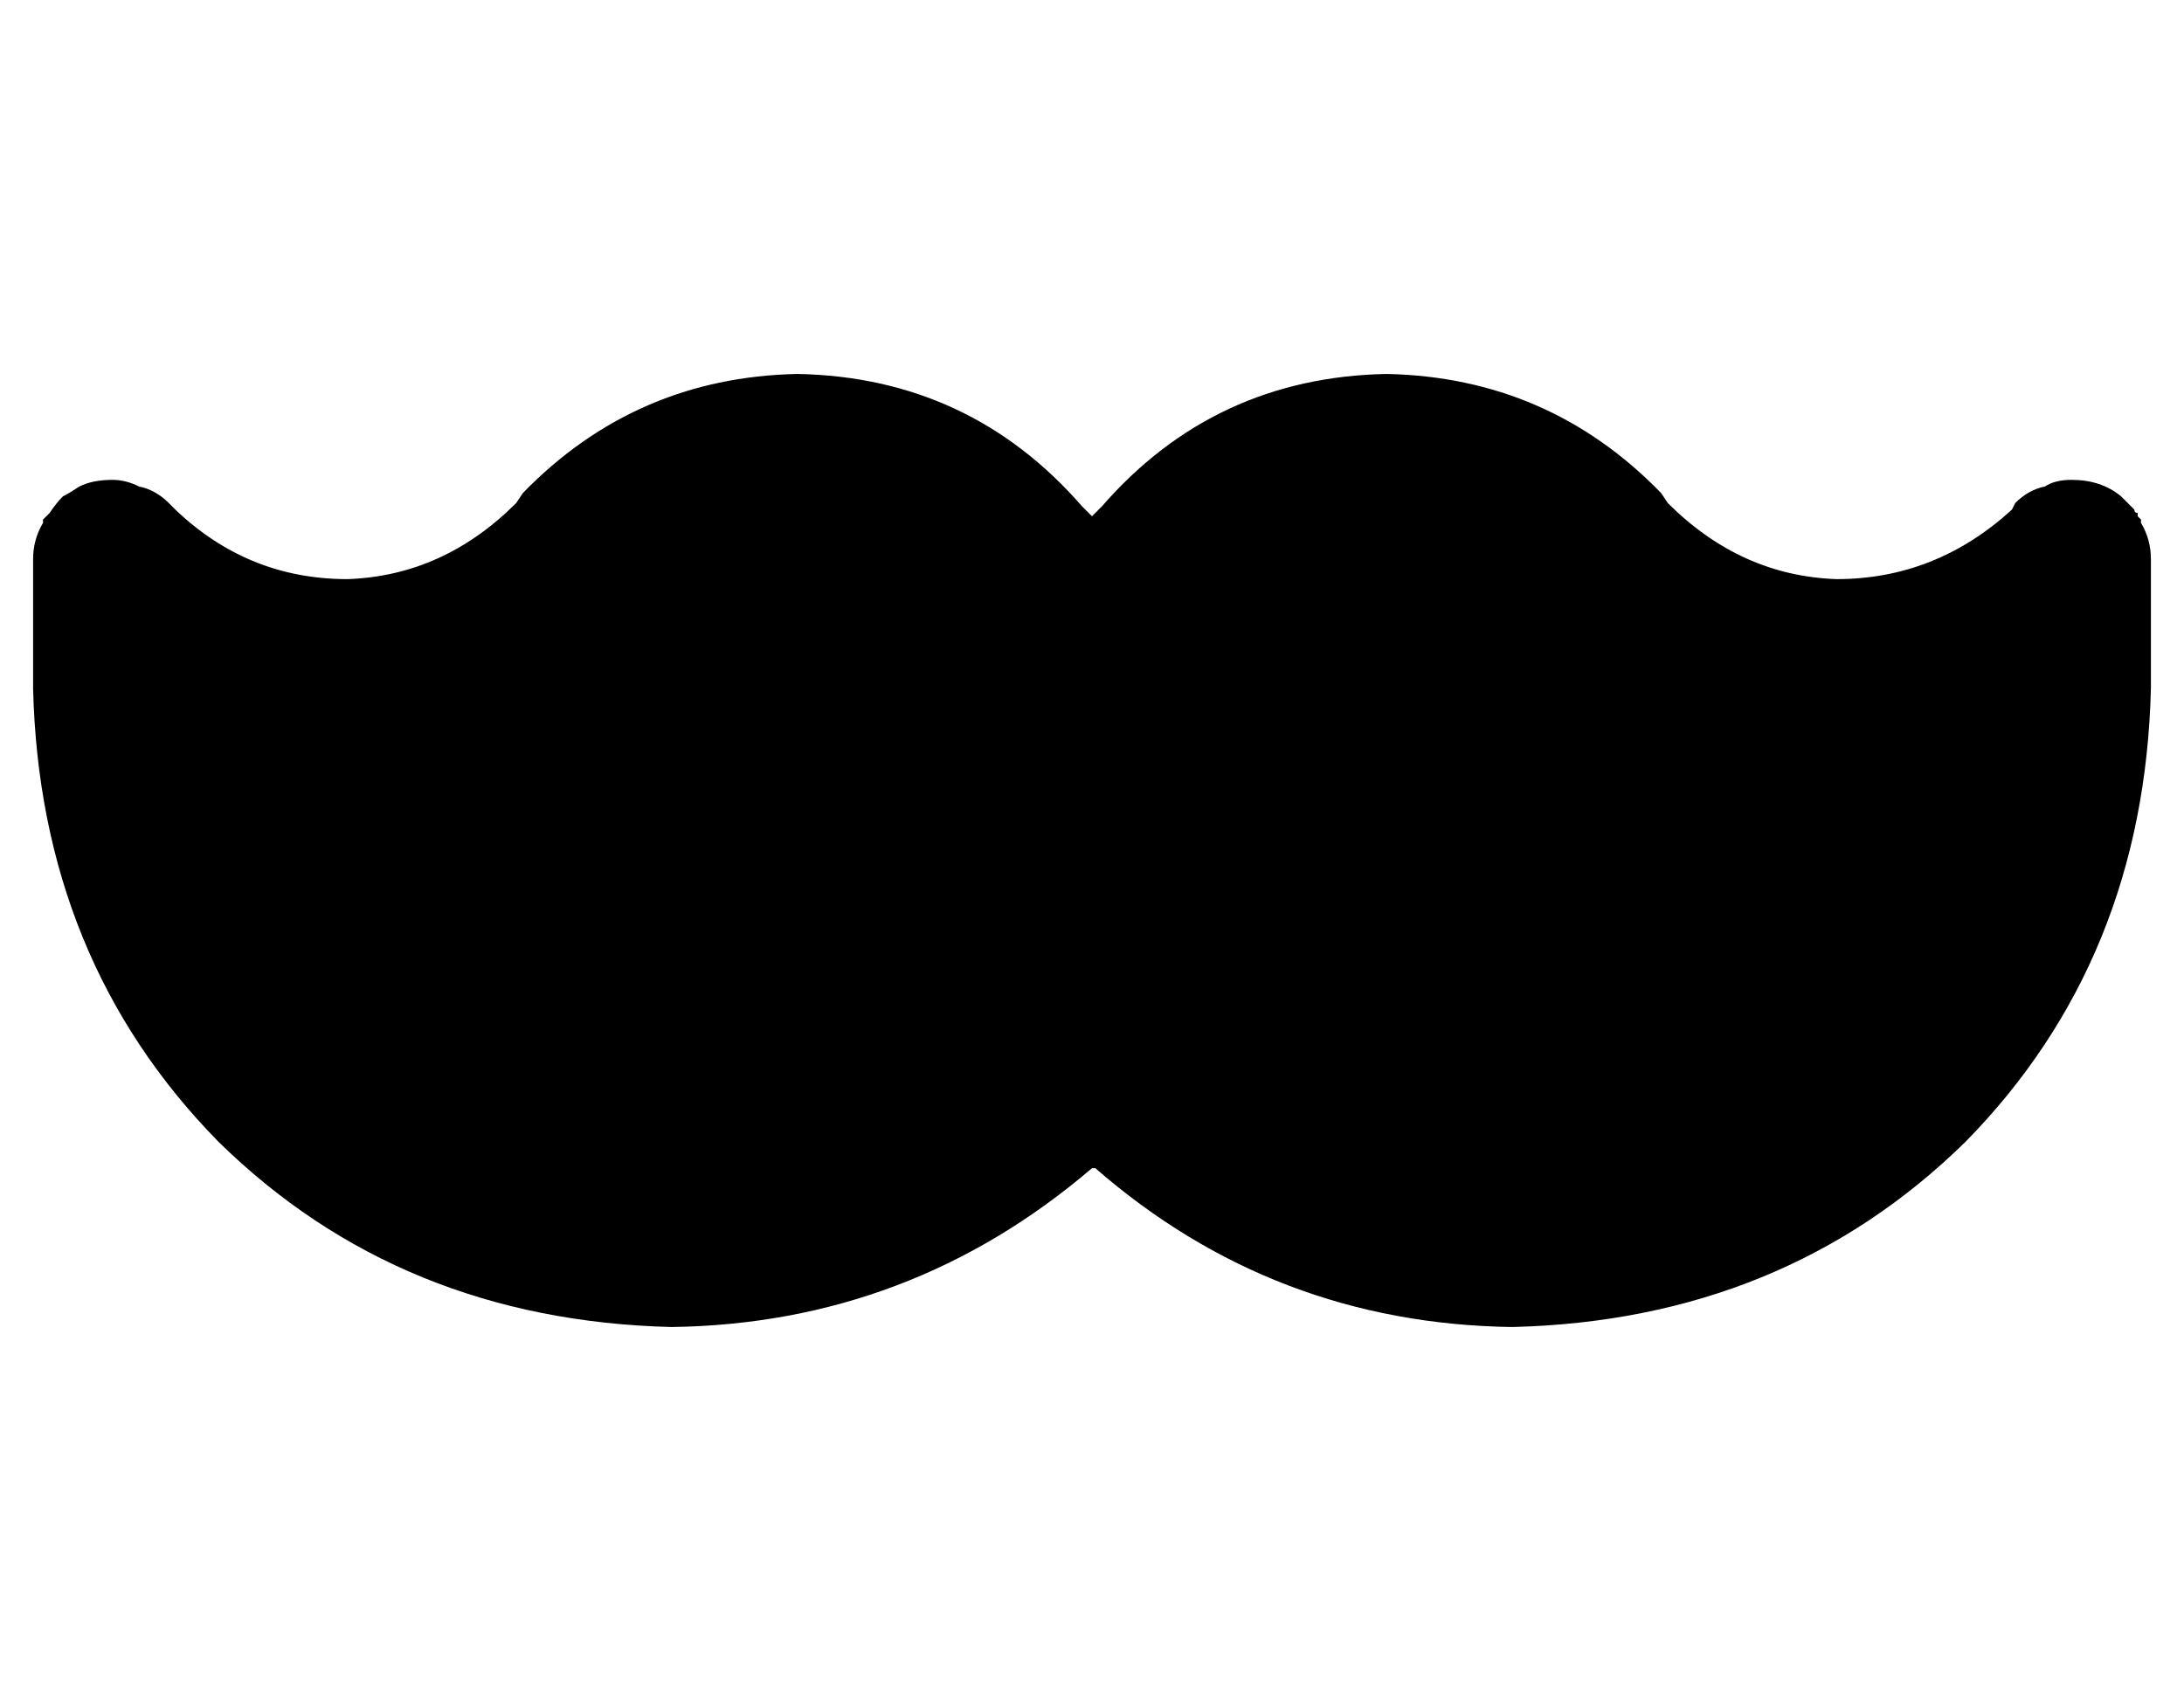 <?xml version="1.0" standalone="no"?>
<!DOCTYPE svg PUBLIC "-//W3C//DTD SVG 1.1//EN" "http://www.w3.org/Graphics/SVG/1.1/DTD/svg11.dtd" >
<svg xmlns="http://www.w3.org/2000/svg" xmlns:xlink="http://www.w3.org/1999/xlink" version="1.1" viewBox="-10 -40 660 512">
   <path fill="currentColor"
d="M148 109q34 -35 83 -36q52 1 86 40l3 3v0l3 -3v0q34 -39 86 -40q49 1 83 36l2 3v0q22 22 51 23q30 0 53 -21l1 -2v0q4 -4 9 -5q3 -2 8 -2q9 0 15 5l4 4v0q0 1 1 1v1v0l1 1v1q3 5 3 11v39v0q-2 82 -56 137q-55 54 -137 56q-72 -1 -126 -48h-1v0v0v0q-55 47 -127 48
q-82 -2 -137 -56q-54 -55 -56 -137v-39v0q0 -6 3 -11v-1l2 -2q2 -3 4 -5q2 -1 5 -3q4 -2 10 -2q4 0 8 2q5 1 9 5l2 2v0q22 21 52 21q29 -1 51 -23l2 -3v0z" />
</svg>
